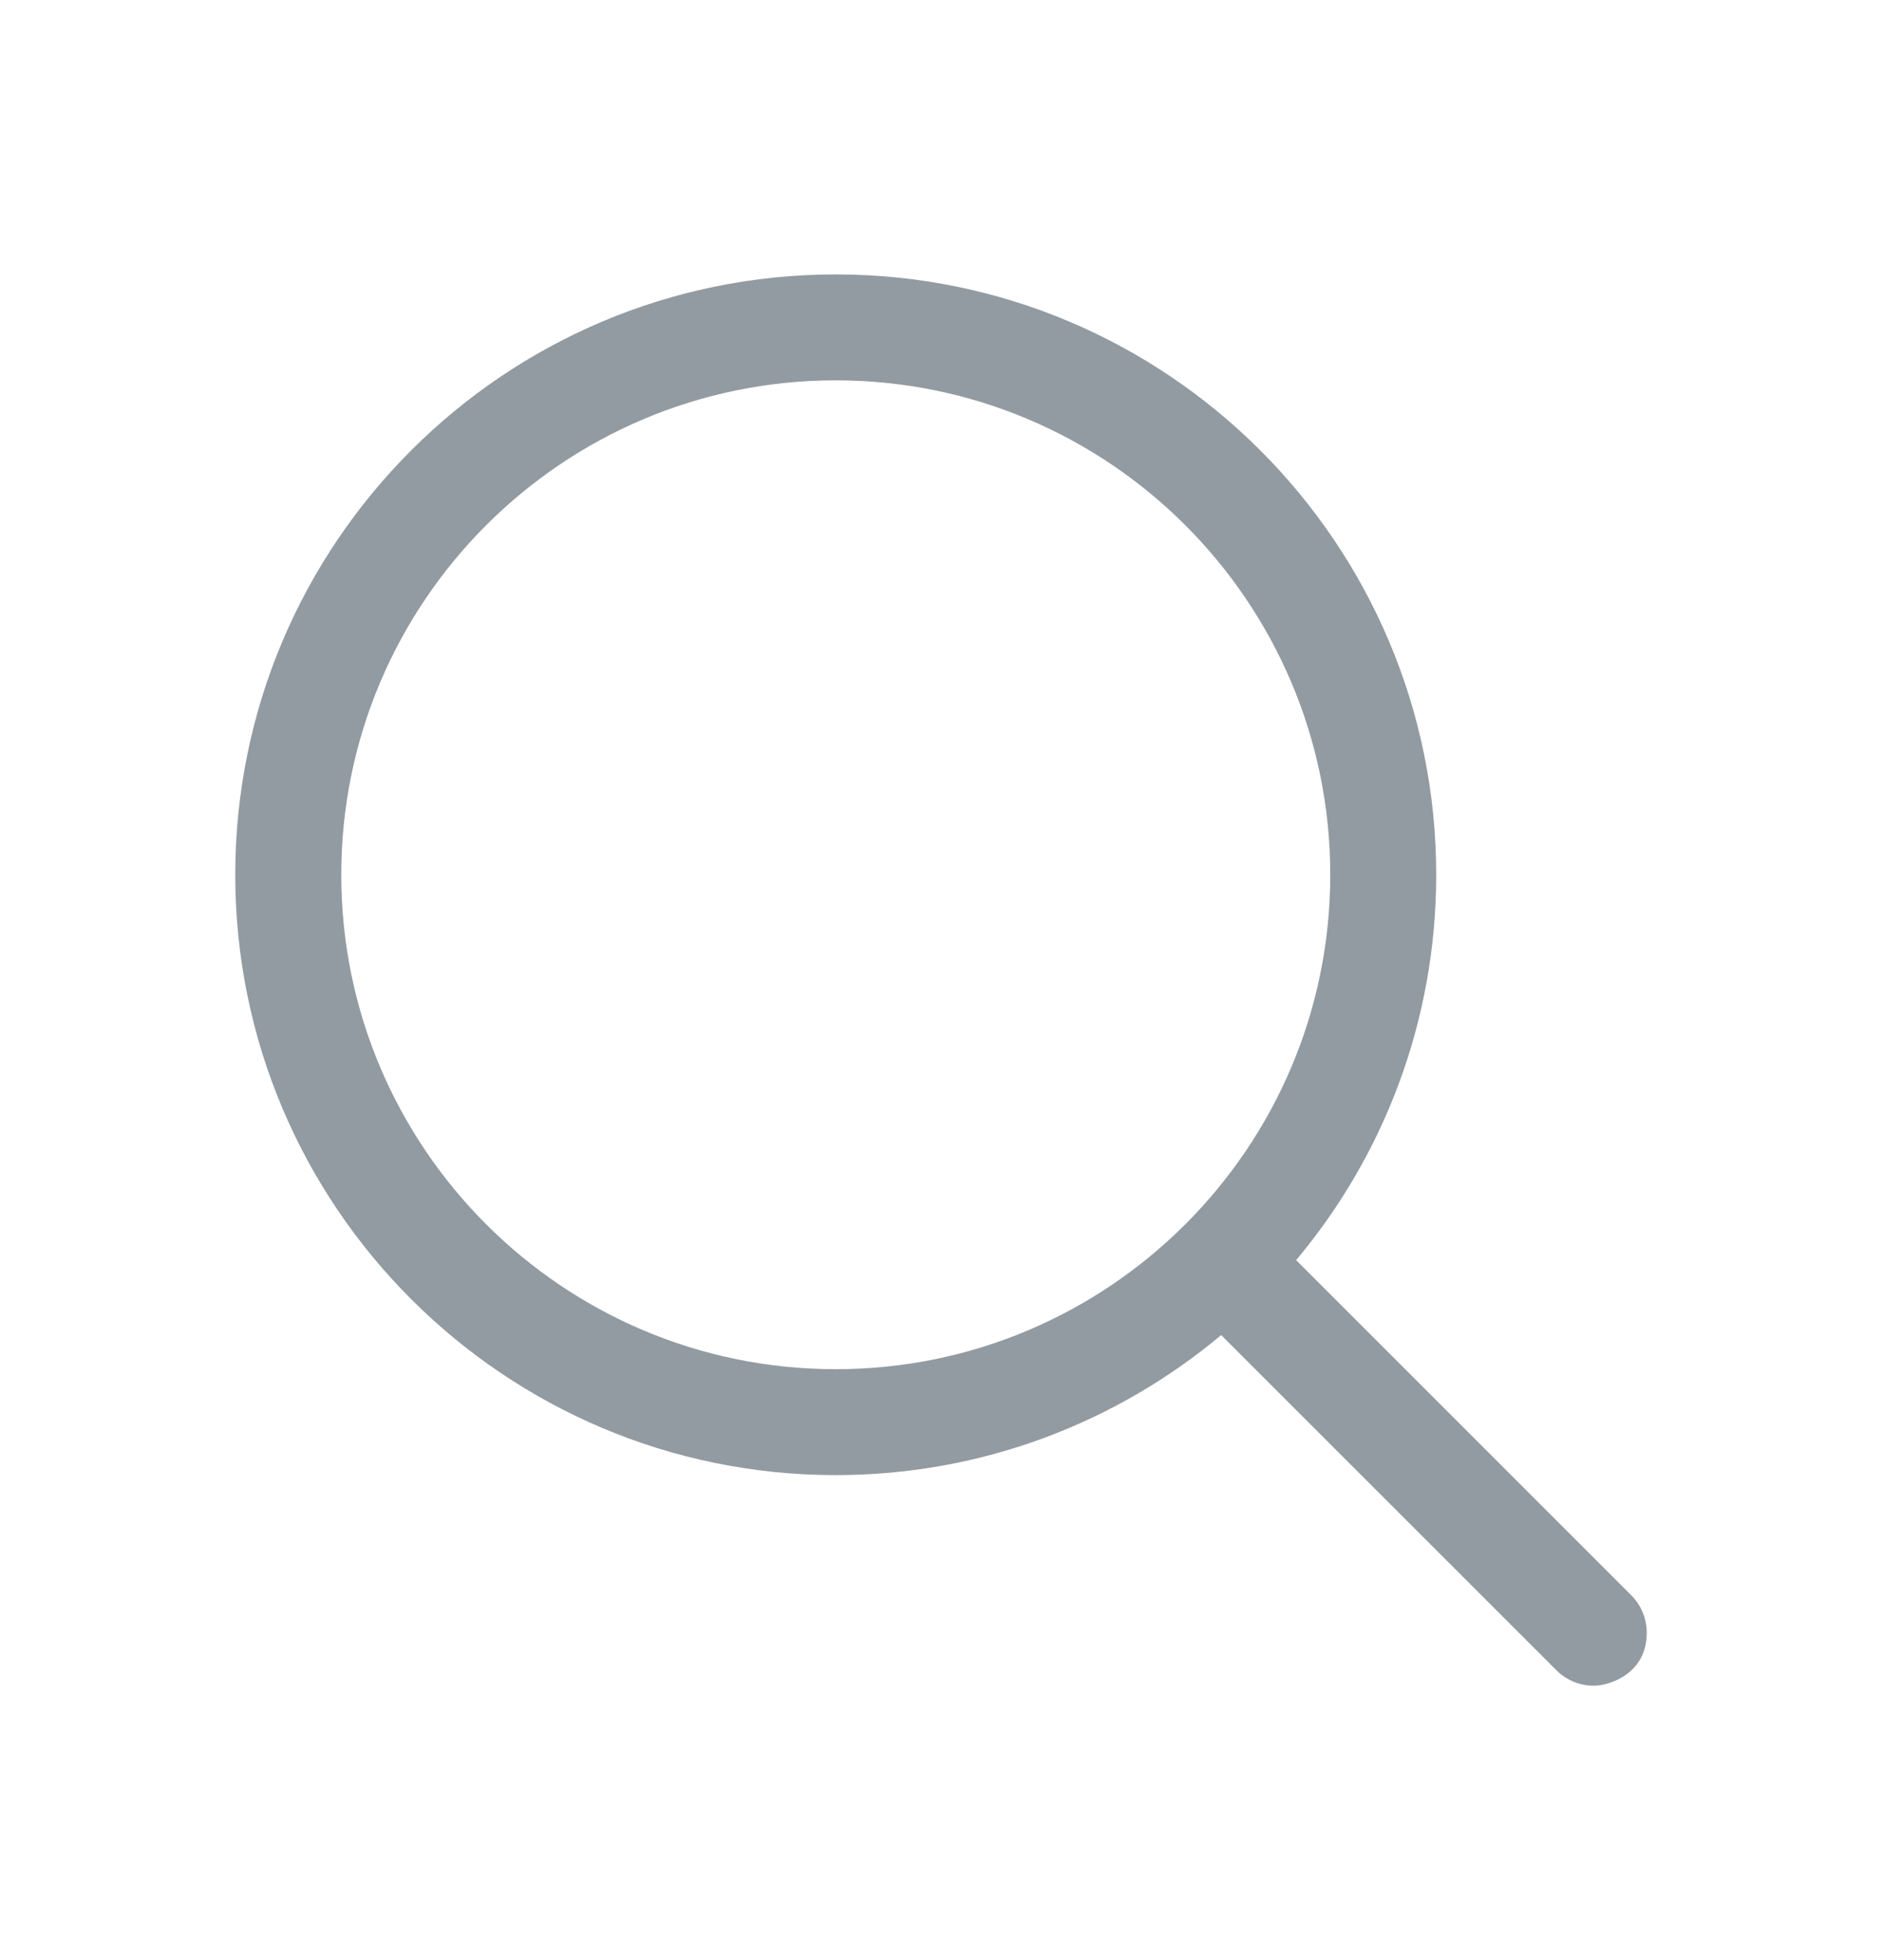 <svg width="24" height="25" viewBox="0 0 24 25" fill="none" xmlns="http://www.w3.org/2000/svg">
<path d="M15.573 17.028C14.242 18.142 12.527 18.814 10.658 18.814C6.431 18.814 3 15.384 3 11.157C3 6.931 6.431 3.5 10.658 3.5C14.884 3.5 18.315 6.931 18.315 11.157C18.315 13.027 17.643 14.743 16.529 16.072L20.803 20.347C20.934 20.479 21 20.651 21 20.825C21 21.353 20.517 21.5 20.325 21.5C20.152 21.5 19.979 21.434 19.847 21.302L15.573 17.028ZM10.658 4.851C7.177 4.851 4.352 7.677 4.352 11.157C4.352 14.637 7.177 17.463 10.658 17.463C14.137 17.463 16.964 14.637 16.964 11.157C16.964 7.677 14.137 4.851 10.658 4.851Z" fill="#929BA2"/>
</svg>
